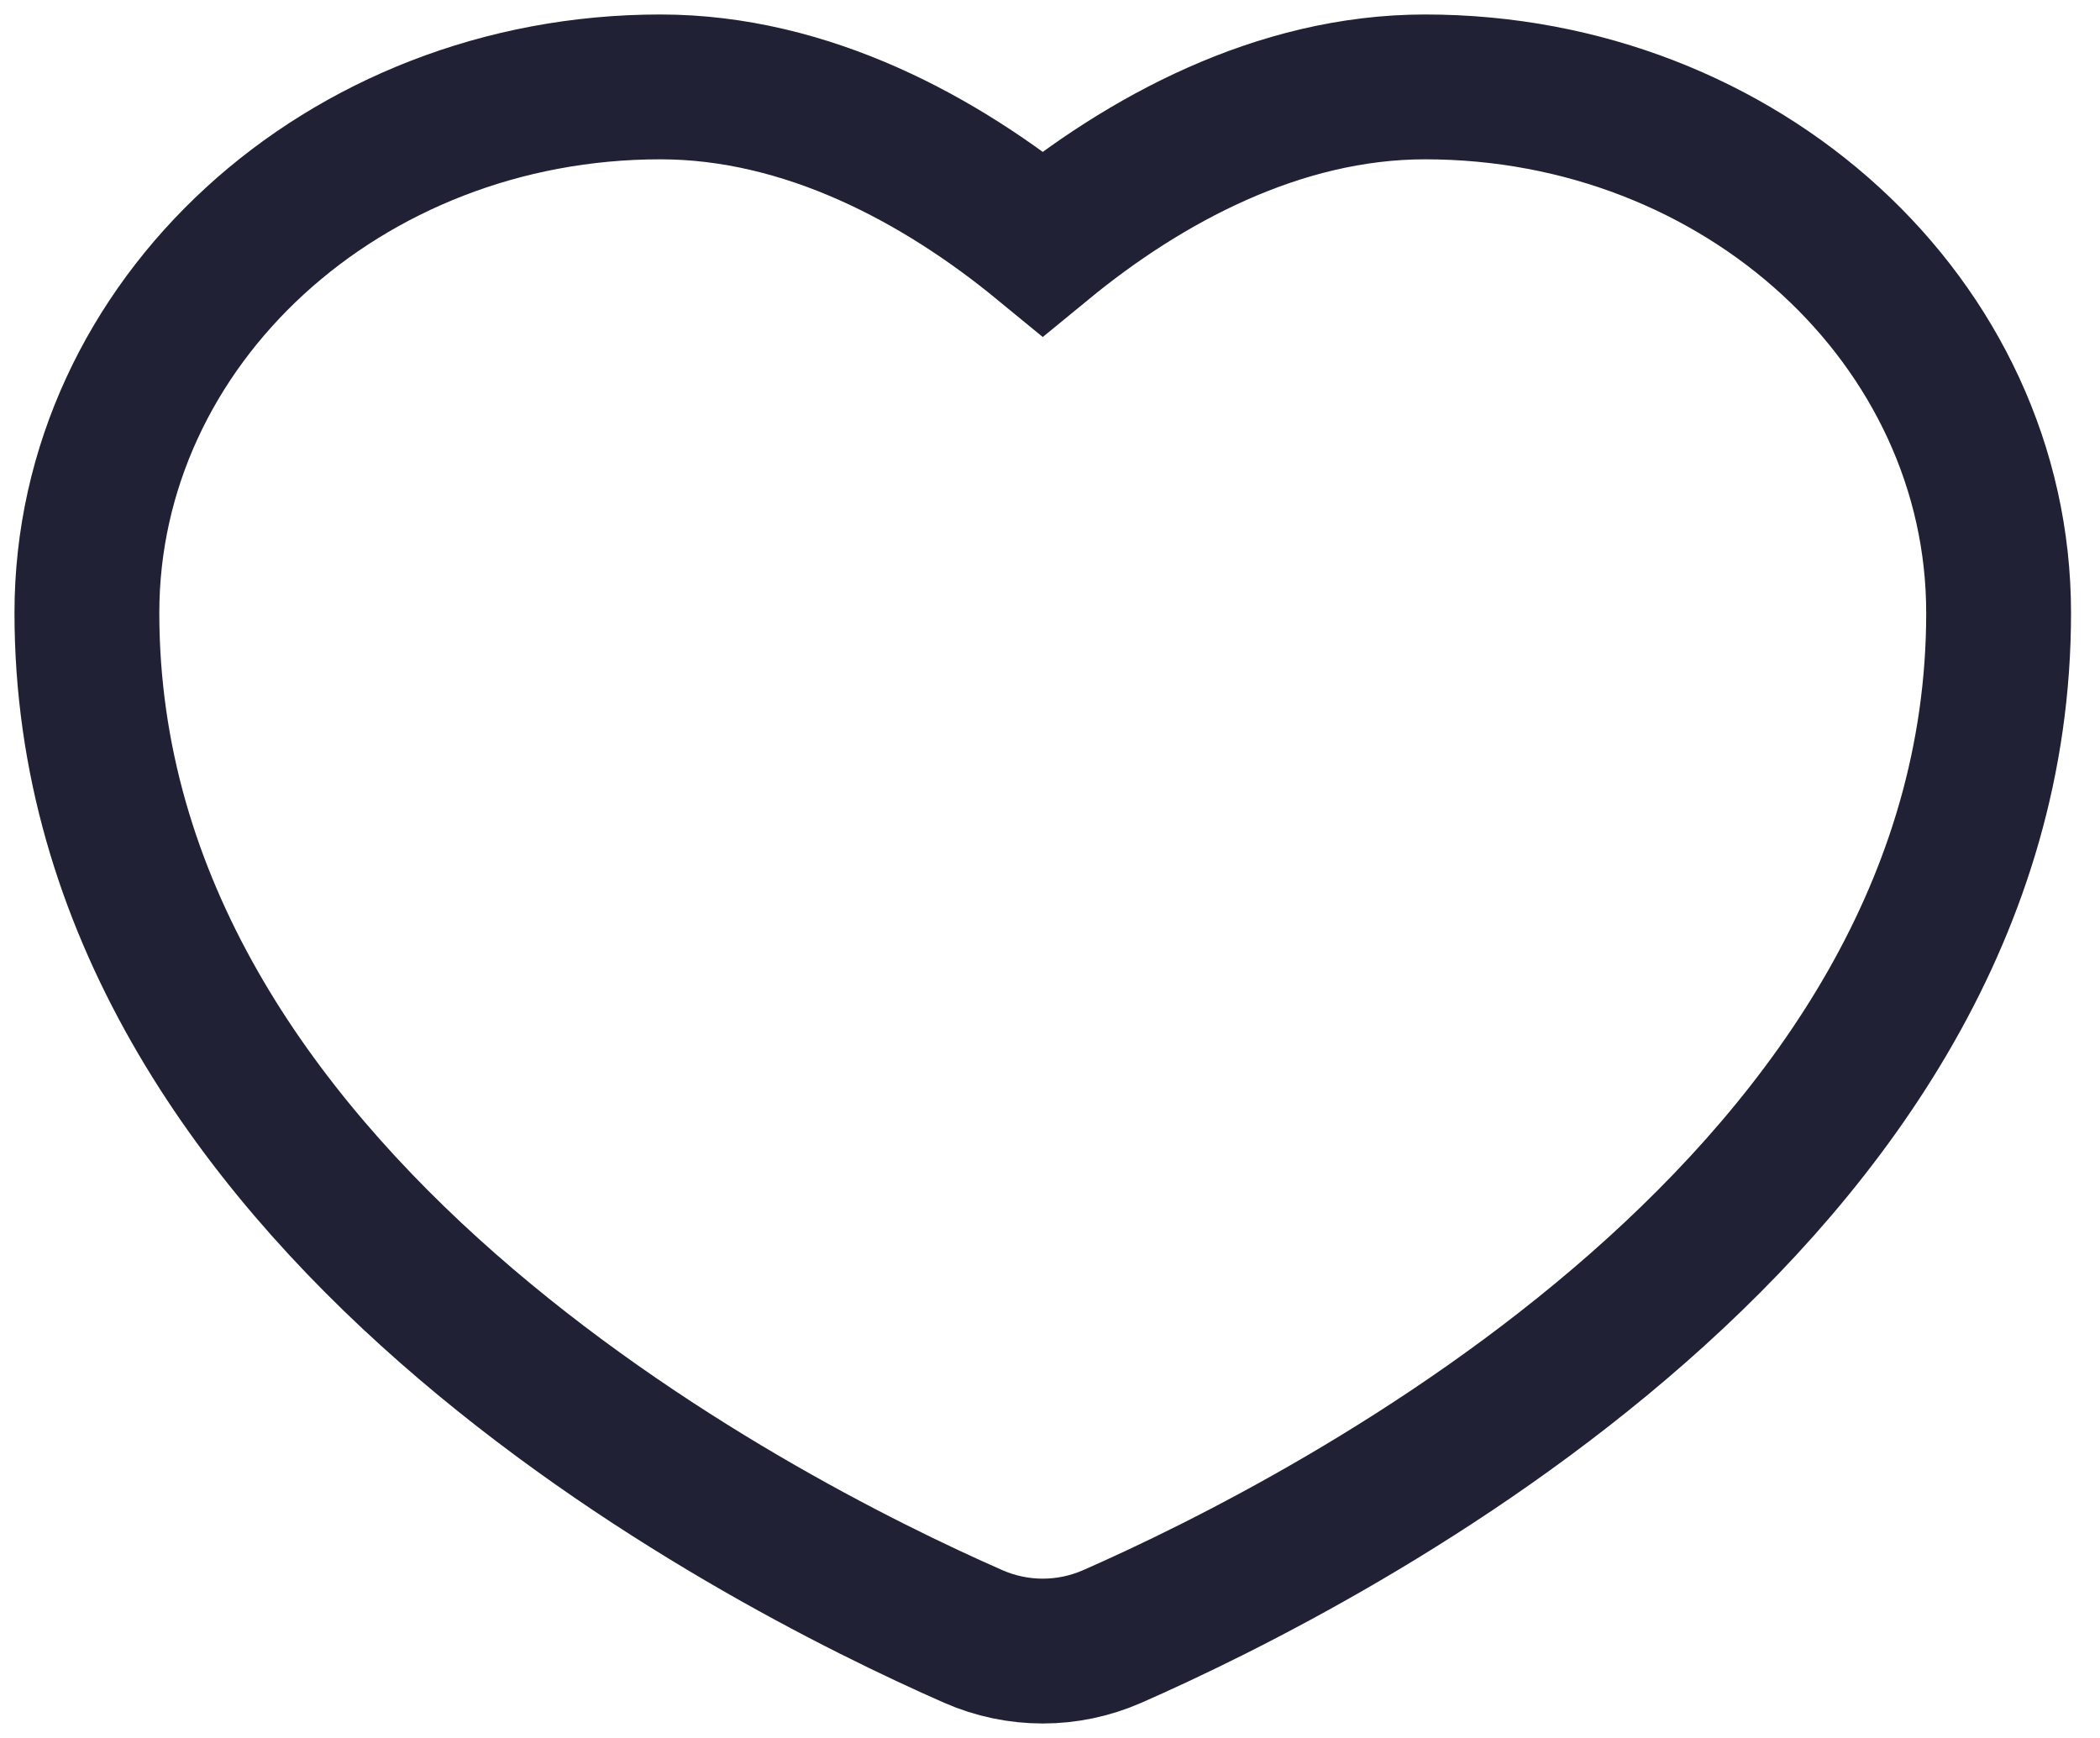 <svg width="29" height="24" viewBox="0 0 29 24" fill="none" xmlns="http://www.w3.org/2000/svg">
<path d="M9.12 1.2C11.149 1.2 12.999 2.21 14.4 3.36C15.801 2.21 17.652 1.2 19.68 1.2C24.054 1.2 27.6 4.453 27.6 8.465C27.6 16.554 18.393 21.265 15.358 22.599C14.746 22.867 14.054 22.867 13.442 22.599C10.407 21.265 1.2 16.554 1.2 8.464C1.2 4.452 4.746 1.2 9.12 1.2Z" stroke="#212135" stroke-width="2"/>
</svg>
